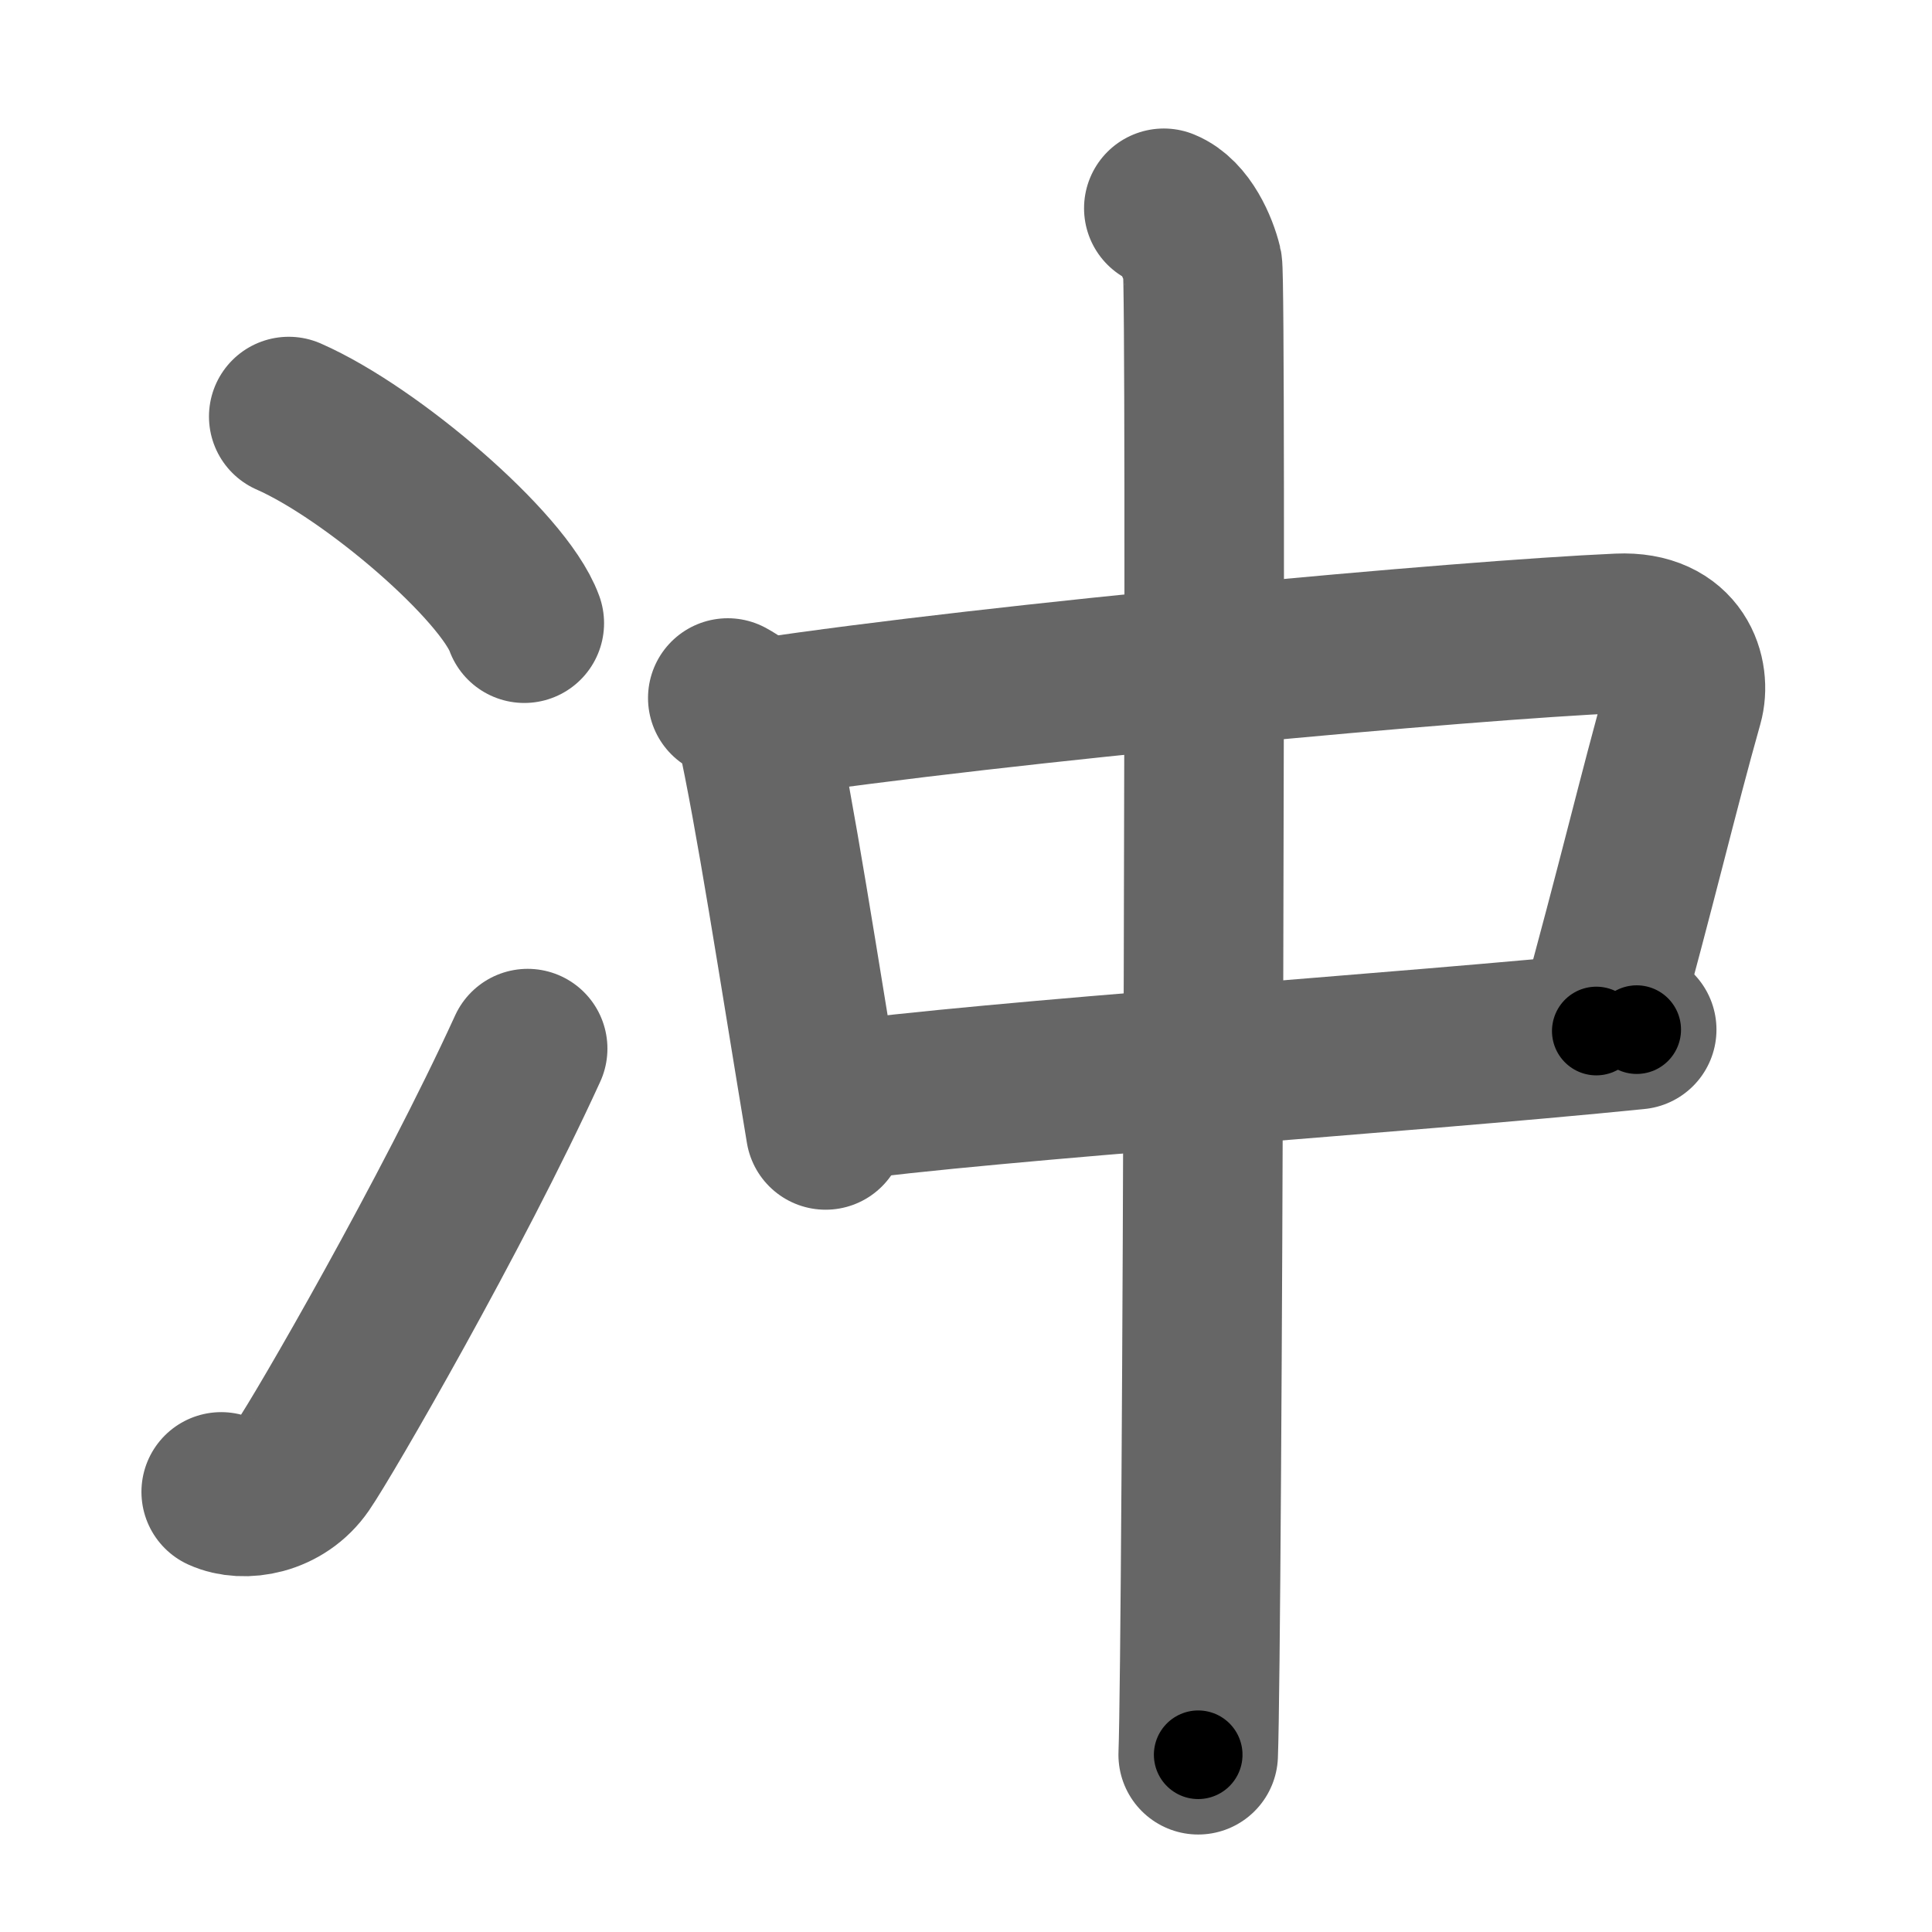 <svg xmlns="http://www.w3.org/2000/svg" width="109" height="109" viewBox="0 0 109 109" id="51b2"><g fill="none" stroke="#666" stroke-width="9" stroke-linecap="round" stroke-linejoin="round"><g><g><g><path d="M16.29,23.5c4.69,2.06,12.12,8.46,13.29,11.66" /></g><g><path d="M12.48,84.17c1.27,0.58,3.44,0.23,4.63-1.5c1.16-1.68,8.39-14.17,12.66-23.51" /></g></g><g><g><path d="M41.06,39.38c0.48,0.26,1.42,0.86,1.57,1.54c1.09,4.89,2.41,13.56,3.95,22.83" /><path d="M42.95,40.53c13.55-2.03,39.68-4.42,48.38-4.8c3.39-0.15,4.07,2.43,3.65,3.92c-1.44,5.1-2.58,10.04-4.92,18.52" /><path d="M46.72,62.21c9.75-1.32,31.98-2.74,45.62-4.12" /></g><g><path d="M65.66,11.75c1.21,0.49,1.94,2.22,2.18,3.21c0.24,0.99,0,77.88-0.24,84.04" /></g></g></g></g><g fill="none" stroke="#000" stroke-width="5" stroke-linecap="round" stroke-linejoin="round"><g><g><g><path d="M16.29,23.5c4.69,2.06,12.12,8.46,13.29,11.66" stroke-dasharray="17.94" stroke-dashoffset="17.94"><animate id="0" attributeName="stroke-dashoffset" values="17.94;0" dur="0.18s" fill="freeze" begin="0s;51b2.click" /></path></g><g><path d="M12.48,84.17c1.27,0.58,3.44,0.23,4.63-1.5c1.16-1.68,8.39-14.17,12.66-23.51" stroke-dasharray="31.97" stroke-dashoffset="31.97"><animate attributeName="stroke-dashoffset" values="31.97" fill="freeze" begin="51b2.click" /><animate id="1" attributeName="stroke-dashoffset" values="31.97;0" dur="0.32s" fill="freeze" begin="0.end" /></path></g></g><g><g><path d="M41.06,39.38c0.48,0.26,1.42,0.86,1.57,1.54c1.09,4.89,2.41,13.56,3.95,22.83" stroke-dasharray="25.43" stroke-dashoffset="25.43"><animate attributeName="stroke-dashoffset" values="25.43" fill="freeze" begin="51b2.click" /><animate id="2" attributeName="stroke-dashoffset" values="25.43;0" dur="0.25s" fill="freeze" begin="1.end" /></path><path d="M42.95,40.53c13.55-2.03,39.68-4.42,48.38-4.8c3.39-0.15,4.07,2.43,3.65,3.92c-1.44,5.1-2.58,10.04-4.92,18.52" stroke-dasharray="74.16" stroke-dashoffset="74.16"><animate attributeName="stroke-dashoffset" values="74.16" fill="freeze" begin="51b2.click" /><animate id="3" attributeName="stroke-dashoffset" values="74.16;0" dur="0.56s" fill="freeze" begin="2.end" /></path><path d="M46.72,62.21c9.75-1.32,31.98-2.74,45.62-4.12" stroke-dasharray="45.81" stroke-dashoffset="45.81"><animate attributeName="stroke-dashoffset" values="45.81" fill="freeze" begin="51b2.click" /><animate id="4" attributeName="stroke-dashoffset" values="45.81;0" dur="0.46s" fill="freeze" begin="3.end" /></path></g><g><path d="M65.66,11.75c1.21,0.49,1.94,2.22,2.18,3.21c0.24,0.99,0,77.88-0.24,84.04" stroke-dasharray="88.05" stroke-dashoffset="88.05"><animate attributeName="stroke-dashoffset" values="88.05" fill="freeze" begin="51b2.click" /><animate id="5" attributeName="stroke-dashoffset" values="88.05;0" dur="0.66s" fill="freeze" begin="4.end" /></path></g></g></g></g></svg>